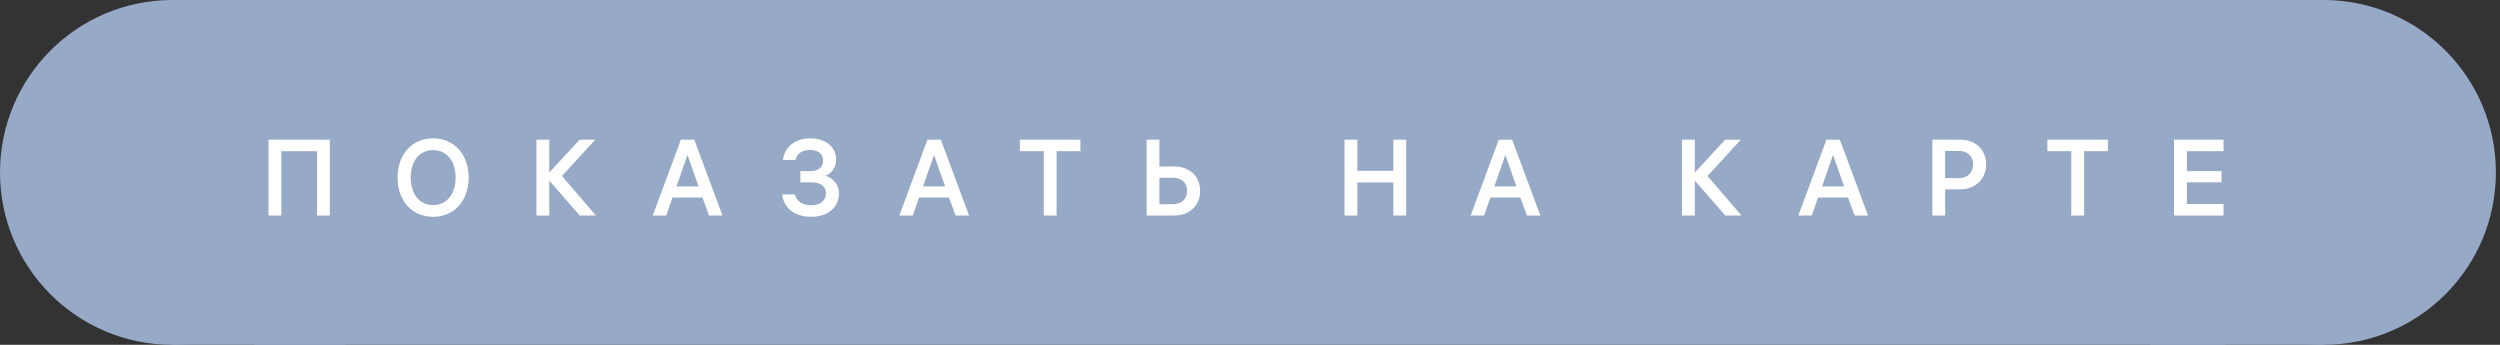 <svg width="232" height="32" viewBox="0 0 232 32" fill="none" xmlns="http://www.w3.org/2000/svg">
<rect x="0" y="0" width="232" height="32" fill="#333333" stroke="none"/>
<rect x="206.477" y="32" width="182.857" height="32" transform="rotate(-180 206.477 32)" fill="#96A9C6"/>
<circle cx="16" cy="16" r="16" fill="#96A9C6"/>
<rect x="16" width="16" height="32" fill="#96A9C6"/>
<circle cx="215.619" cy="16" r="16" transform="rotate(-180 215.619 16)" fill="#96A9C6"/>
<rect x="215.619" y="32" width="16" height="32" transform="rotate(-180 215.619 32)" fill="#96A9C6"/>
<path d="M24.918 12.96V20H26.108V14.03H29.418V20H30.608V12.96H24.918ZM40.193 12.84C38.213 12.84 36.893 14.35 36.893 16.48C36.893 18.61 38.213 20.12 40.193 20.12C42.173 20.12 43.493 18.61 43.493 16.48C43.493 14.35 42.173 12.84 40.193 12.84ZM40.193 19.03C38.893 19.03 38.113 17.97 38.113 16.48C38.113 14.99 38.893 13.93 40.193 13.93C41.493 13.93 42.283 14.99 42.283 16.48C42.283 17.97 41.493 19.03 40.193 19.03ZM50.972 20V16.76L53.802 20H55.302L52.152 16.33L55.242 12.96H53.792L50.972 16.01V12.96H49.782V20H50.972ZM63.187 12.96L60.577 20H61.827L62.407 18.33H65.187L65.797 20H67.047L64.427 12.96H63.187ZM63.797 14.38L64.827 17.3H62.777L63.797 14.38ZM72.664 14.85H73.824C73.944 14.25 74.454 13.91 75.184 13.91C75.904 13.91 76.384 14.29 76.384 14.89C76.384 15.46 76.004 15.88 75.184 15.88H74.274V16.92H75.284C76.074 16.92 76.644 17.23 76.644 17.95C76.644 18.62 76.124 19.05 75.284 19.05C74.404 19.05 73.894 18.62 73.774 18.04H72.594C72.724 19.34 73.774 20.12 75.284 20.12C76.814 20.12 77.854 19.24 77.854 17.97C77.854 16.93 77.074 16.43 76.604 16.31C77.094 16.14 77.594 15.61 77.594 14.81C77.594 13.65 76.644 12.84 75.194 12.84C73.924 12.84 72.794 13.53 72.664 14.85ZM86.068 12.96L83.458 20H84.708L85.288 18.33H88.068L88.678 20H89.928L87.308 12.96H86.068ZM86.678 14.38L87.708 17.3H85.658L86.678 14.38ZM94.644 14.03H96.864V20H98.053V14.03H100.263V12.96H94.644V14.03ZM108.953 15.45H107.593V12.96H106.403V20H108.983C110.453 20 111.373 18.99 111.373 17.72C111.373 16.44 110.493 15.45 108.953 15.45ZM108.833 16.5C109.683 16.5 110.163 16.98 110.163 17.72C110.163 18.45 109.663 18.95 108.833 18.95H107.593V16.5H108.833ZM125.962 20V16.93H129.302V20H130.492V12.96H129.302V15.85H125.962V12.96H124.772V20H125.962ZM139.086 12.96L136.476 20H137.726L138.306 18.33H141.086L141.696 20H142.946L140.326 12.96H139.086ZM139.696 14.38L140.726 17.3H138.676L139.696 14.38ZM157.28 20V16.76L160.11 20H161.61L158.46 16.33L161.55 12.96H160.1L157.28 16.01V12.96H156.09V20H157.28ZM169.496 12.96L166.886 20H168.136L168.716 18.33H171.496L172.106 20H173.356L170.736 12.96H169.496ZM170.106 14.38L171.136 17.3H169.086L170.106 14.38ZM181.883 12.96H179.323V20H180.513V17.57H181.913C183.403 17.57 184.313 16.53 184.313 15.26C184.313 13.98 183.443 12.96 181.883 12.96ZM181.763 14.01C182.633 14.01 183.103 14.52 183.103 15.26C183.103 16 182.613 16.53 181.763 16.53H180.513V14.01H181.763ZM189.995 14.03H192.215V20H193.405V14.03H195.615V12.96H189.995V14.03ZM206.344 14.03V12.96H201.754V20H206.344V18.93H202.944V16.92H206.154V15.88H202.944V14.03H206.344Z" fill="white"/>
</svg>
